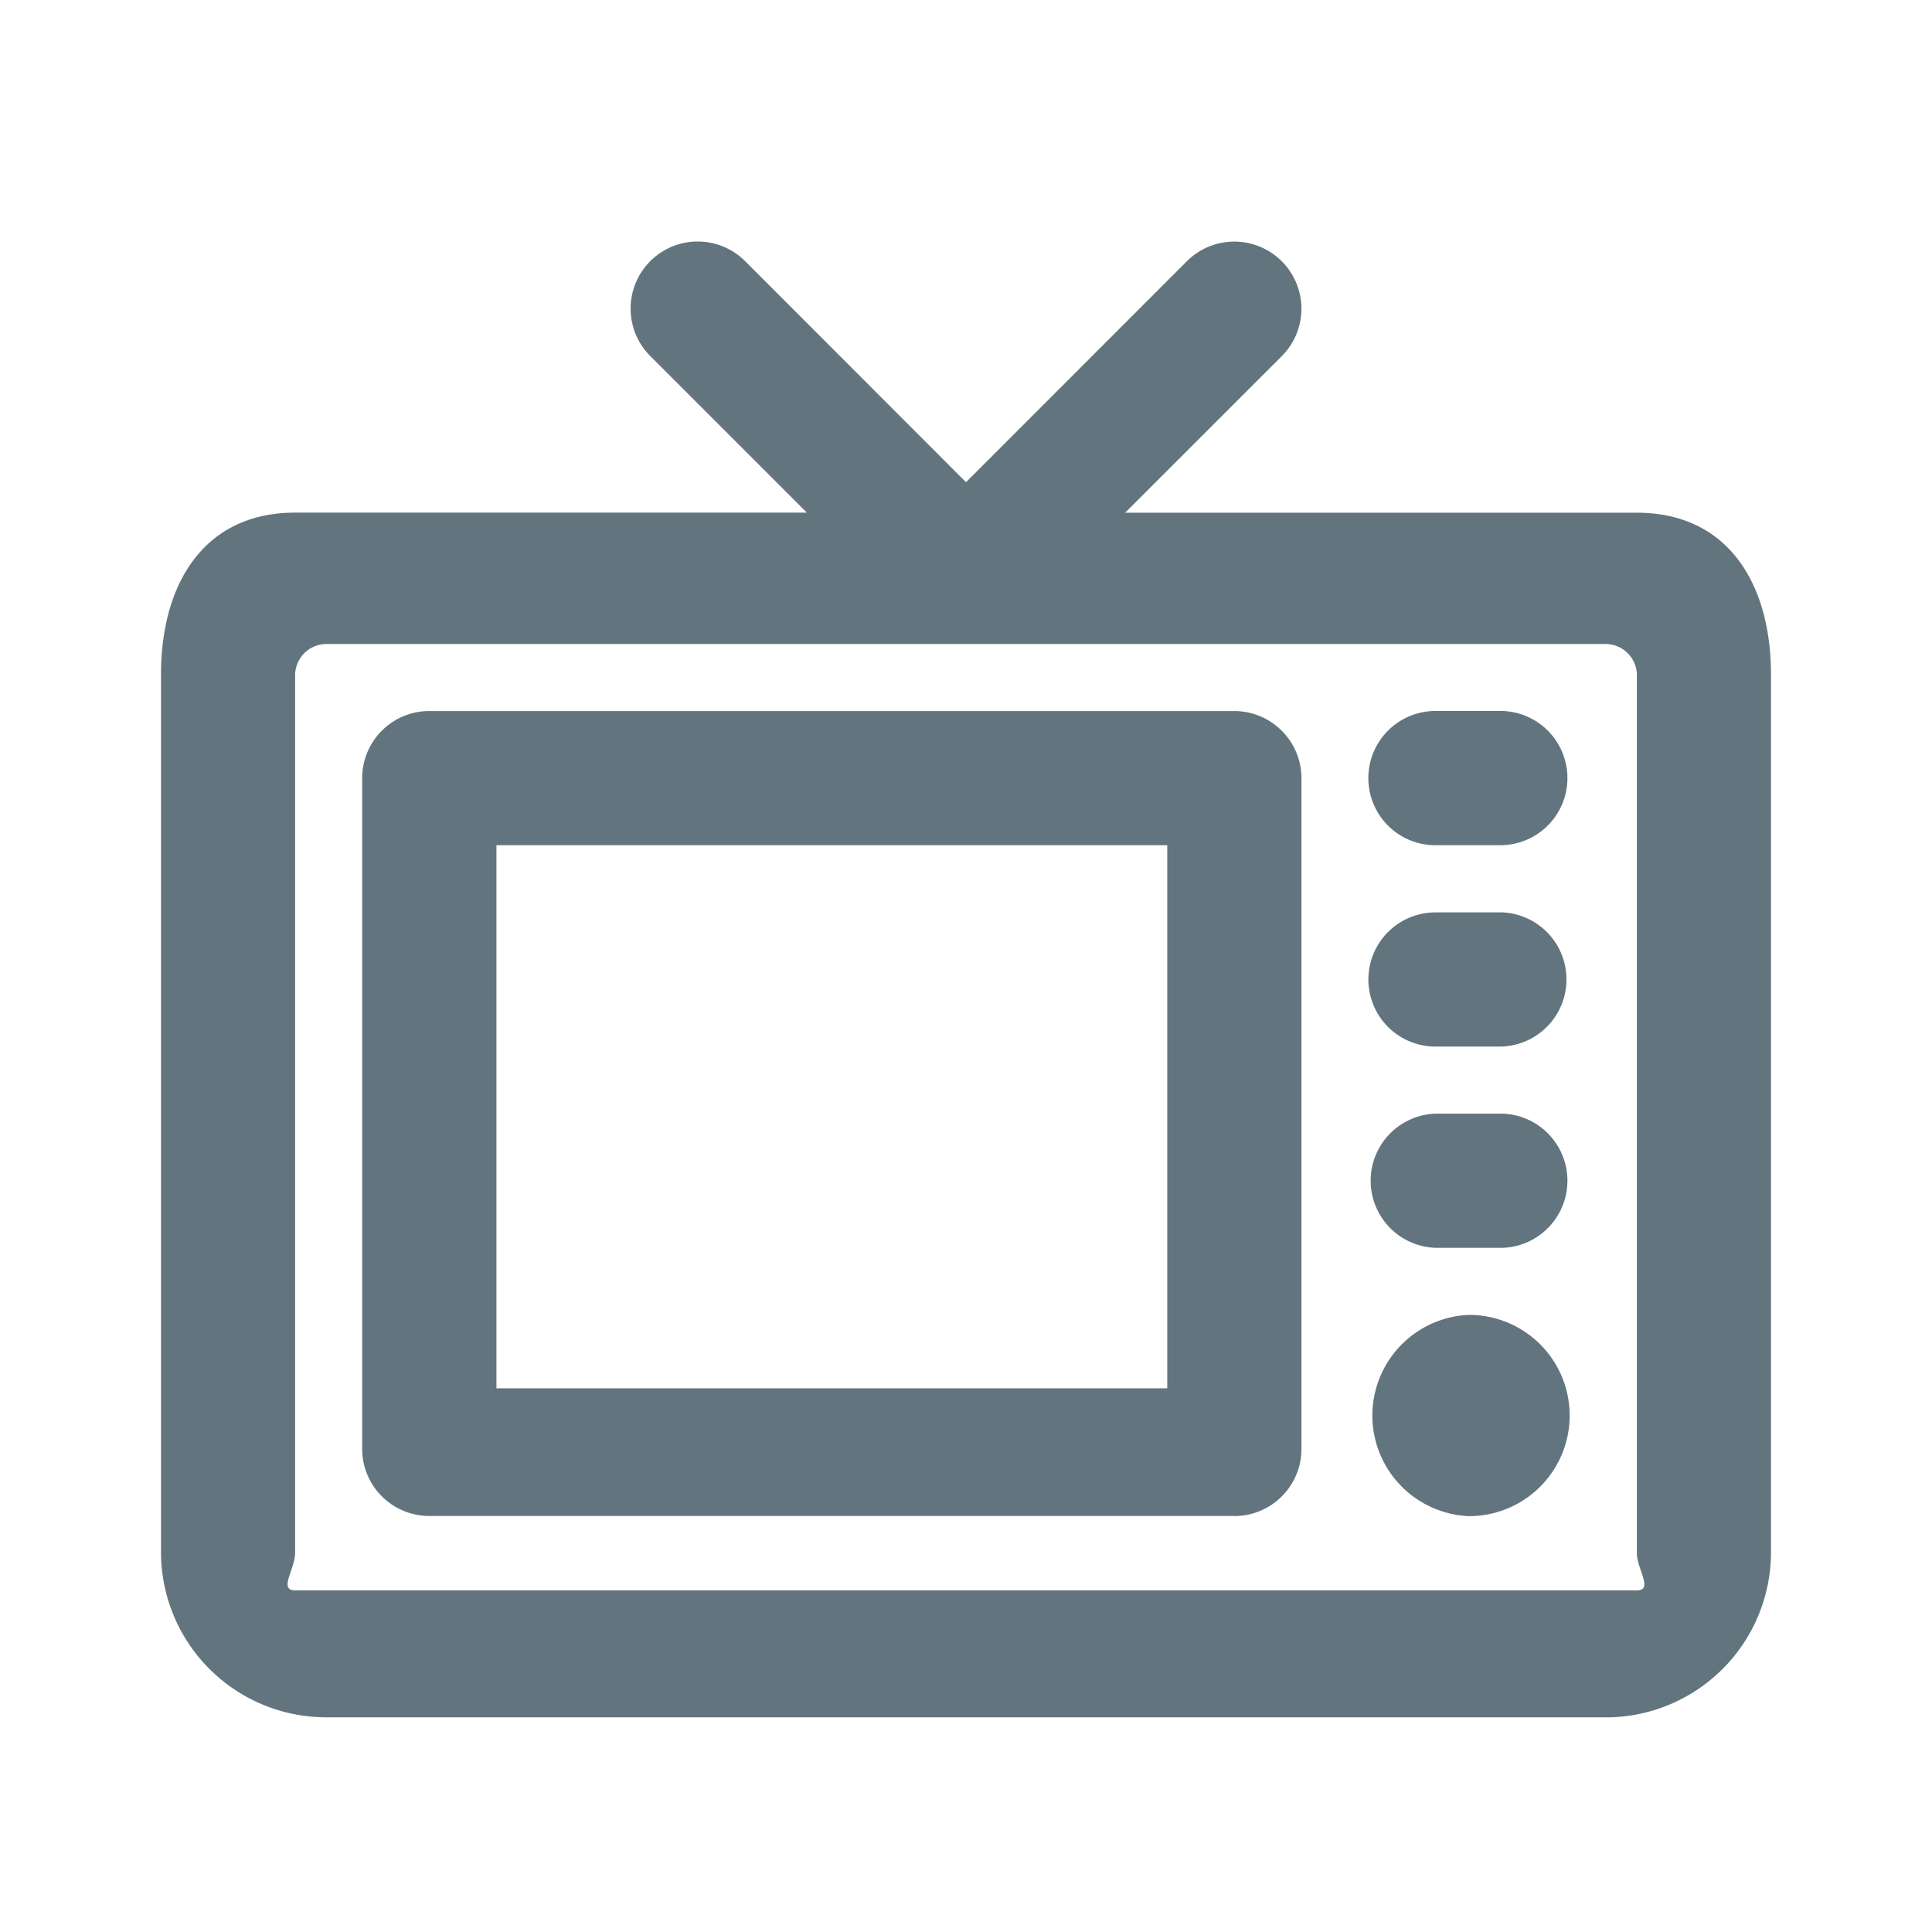 <svg xmlns="http://www.w3.org/2000/svg" fill="none" viewBox="0 0 24 24"><path fill="#62757E" fill-rule="evenodd" d="M19.944 21.333H4.056A2.053 2.053 0 0 1 2 19.288V8.38c0-1.128.533-2.012 1.667-2.012h6.356L8.078 4.423a.833.833 0 1 1 1.178-1.179L12 5.99l2.744-2.745a.833.833 0 1 1 1.178 1.18l-1.945 1.944h6.356c1.134 0 1.667.884 1.667 2.012v10.908a2.053 2.053 0 0 1-2.056 2.045m.39-2.045V8.38a.39.39 0 0 0-.39-.38H4.056a.39.39 0 0 0-.39.38v10.908c0 .205-.21.468 0 .468h16.667c.211 0 0-.263 0-.468m-2.084-.454a1.251 1.251 0 0 1 0-2.5 1.25 1.25 0 0 1 0 2.5m.417-3.333h-.834a.834.834 0 0 1 0-1.667h.834a.834.834 0 0 1 0 1.667m0-2.5h-.834a.833.833 0 1 1 0-1.667h.834a.834.834 0 0 1 0 1.666m0-2.5h-.834a.833.833 0 1 1 0-1.668h.834a.834.834 0 0 1 0 1.667m-3.333 8.333h-10a.834.834 0 0 1-.834-.833V9.667c0-.46.373-.834.833-.834h10.001c.46 0 .834.374.834.834V18c0 .46-.374.833-.834.833M6.167 10.5v6.746H14.5V10.5z" clip-rule="evenodd"/></svg>